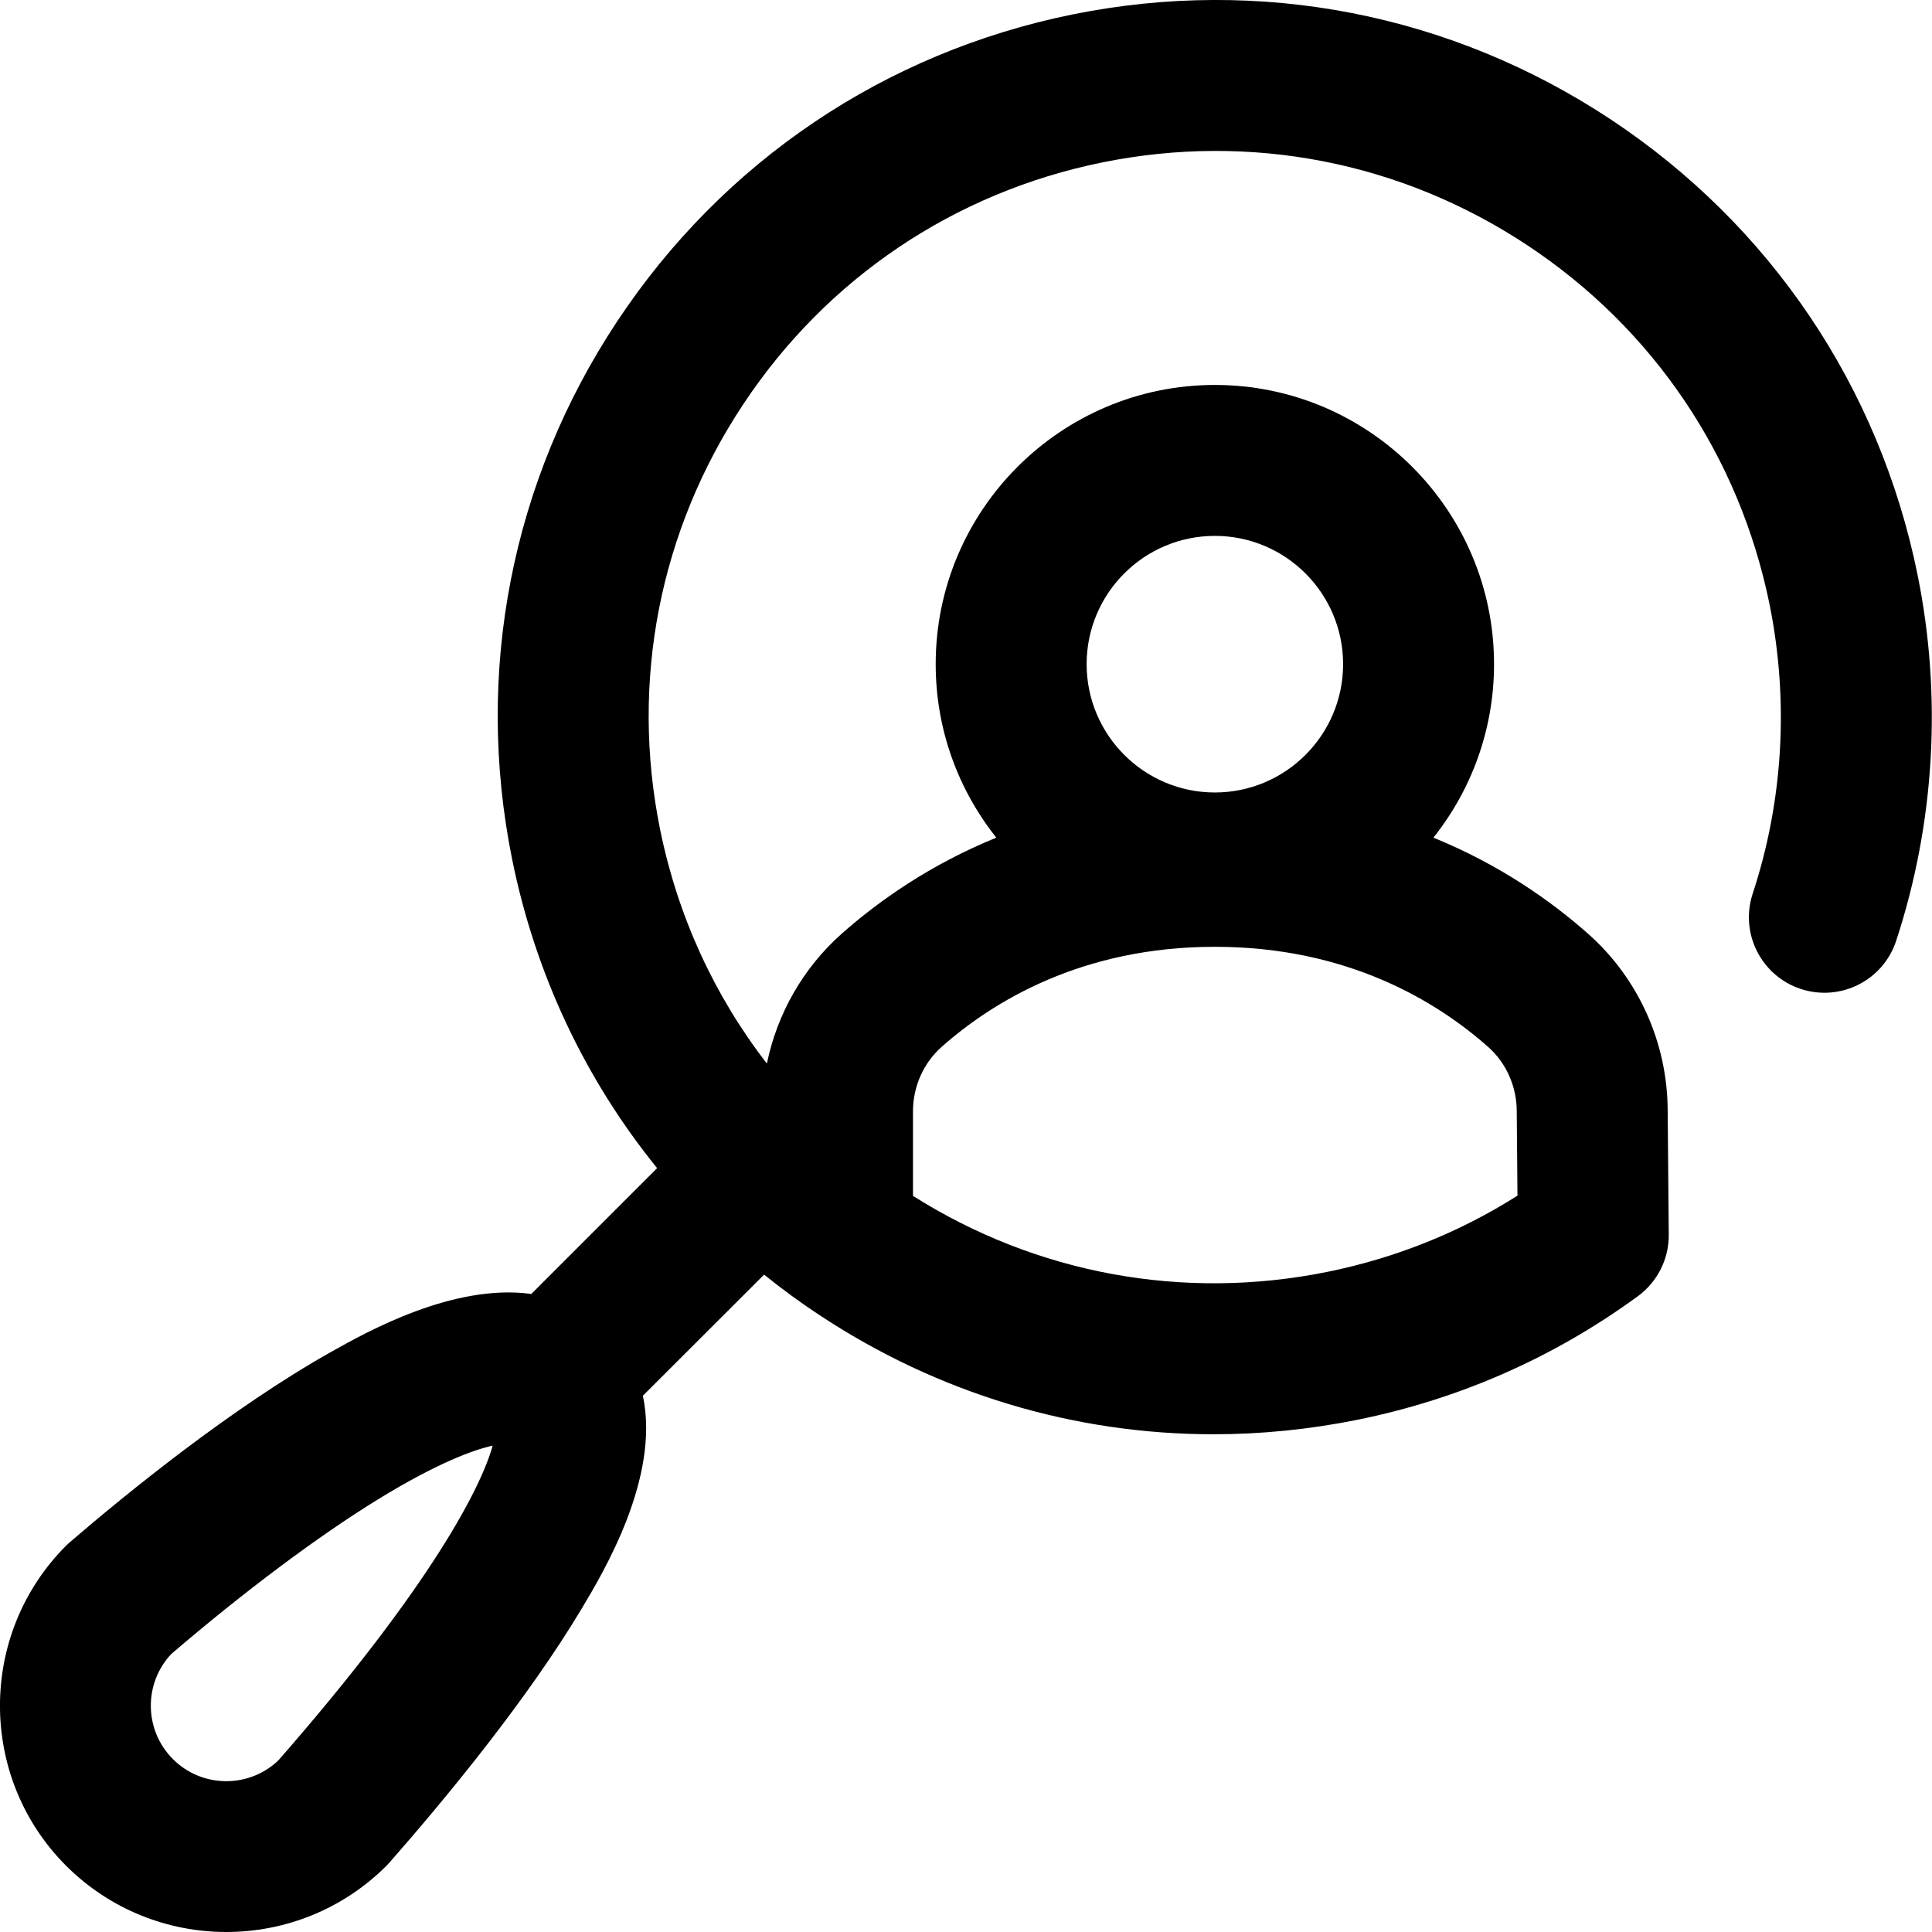 <svg width="16" height="16" viewBox="0 0 16 16" fill="none" xmlns="http://www.w3.org/2000/svg">
<path d="M15.88 4.758C15.564 3.204 14.662 1.866 13.341 0.99C12.018 0.114 10.434 -0.195 8.88 0.12C7.326 0.436 5.988 1.338 5.112 2.66C4.236 3.982 3.927 5.566 4.242 7.12C4.435 8.071 4.848 8.941 5.442 9.674L4.4 10.716C3.755 10.627 3.036 11.031 2.749 11.192C1.913 11.661 1.033 12.381 0.583 12.768L0.565 12.784L0.548 12.8C-0.183 13.531 -0.183 14.721 0.548 15.452C0.914 15.817 1.394 16 1.874 16C2.354 16 2.834 15.817 3.2 15.452L3.228 15.422C3.707 14.876 4.372 14.067 4.819 13.319C5 13.017 5.468 12.233 5.324 11.559L6.328 10.556C6.473 10.673 6.624 10.784 6.782 10.888C7.766 11.54 8.895 11.878 10.049 11.878C10.445 11.878 10.845 11.838 11.242 11.758C12.09 11.586 12.871 11.241 13.565 10.734C13.727 10.615 13.822 10.425 13.82 10.224L13.811 9.2C13.81 8.638 13.57 8.104 13.153 7.734C12.845 7.461 12.42 7.161 11.871 6.937C12.185 6.542 12.373 6.043 12.373 5.5C12.373 4.225 11.336 3.188 10.061 3.188C8.786 3.188 7.749 4.225 7.749 5.5C7.749 6.043 7.937 6.542 8.251 6.937C7.702 7.161 7.277 7.461 6.969 7.734C6.651 8.017 6.436 8.395 6.351 8.808C5.916 8.246 5.613 7.588 5.467 6.871C5.218 5.644 5.462 4.394 6.154 3.35C6.845 2.306 7.902 1.594 9.129 1.345C10.356 1.096 11.606 1.34 12.65 2.032C13.694 2.723 14.406 3.78 14.655 5.007C14.816 5.805 14.768 6.633 14.515 7.401C14.407 7.729 14.586 8.082 14.913 8.19C15.242 8.298 15.595 8.12 15.703 7.792C16.023 6.818 16.085 5.769 15.88 4.758ZM10.061 4.438C10.647 4.438 11.123 4.914 11.123 5.5C11.123 6.086 10.647 6.563 10.061 6.563C9.475 6.563 8.999 6.086 8.999 5.5C8.999 4.914 9.475 4.438 10.061 4.438ZM7.561 9.203C7.561 8.998 7.648 8.803 7.798 8.67C8.225 8.292 8.963 7.841 10.061 7.841C11.159 7.841 11.897 8.292 12.324 8.67C12.474 8.803 12.561 8.998 12.561 9.203C12.561 9.205 12.561 9.207 12.561 9.209L12.567 9.902C12.087 10.206 11.559 10.418 10.993 10.533C9.801 10.774 8.586 10.551 7.561 9.904V9.203ZM2.304 14.58C2.059 14.812 1.672 14.808 1.432 14.568C1.193 14.329 1.188 13.943 1.418 13.698C2.025 13.178 2.633 12.723 3.132 12.416C3.628 12.112 3.923 12.007 4.08 11.972C3.988 12.308 3.577 13.126 2.304 14.58Z" fill="black"/>
</svg>
